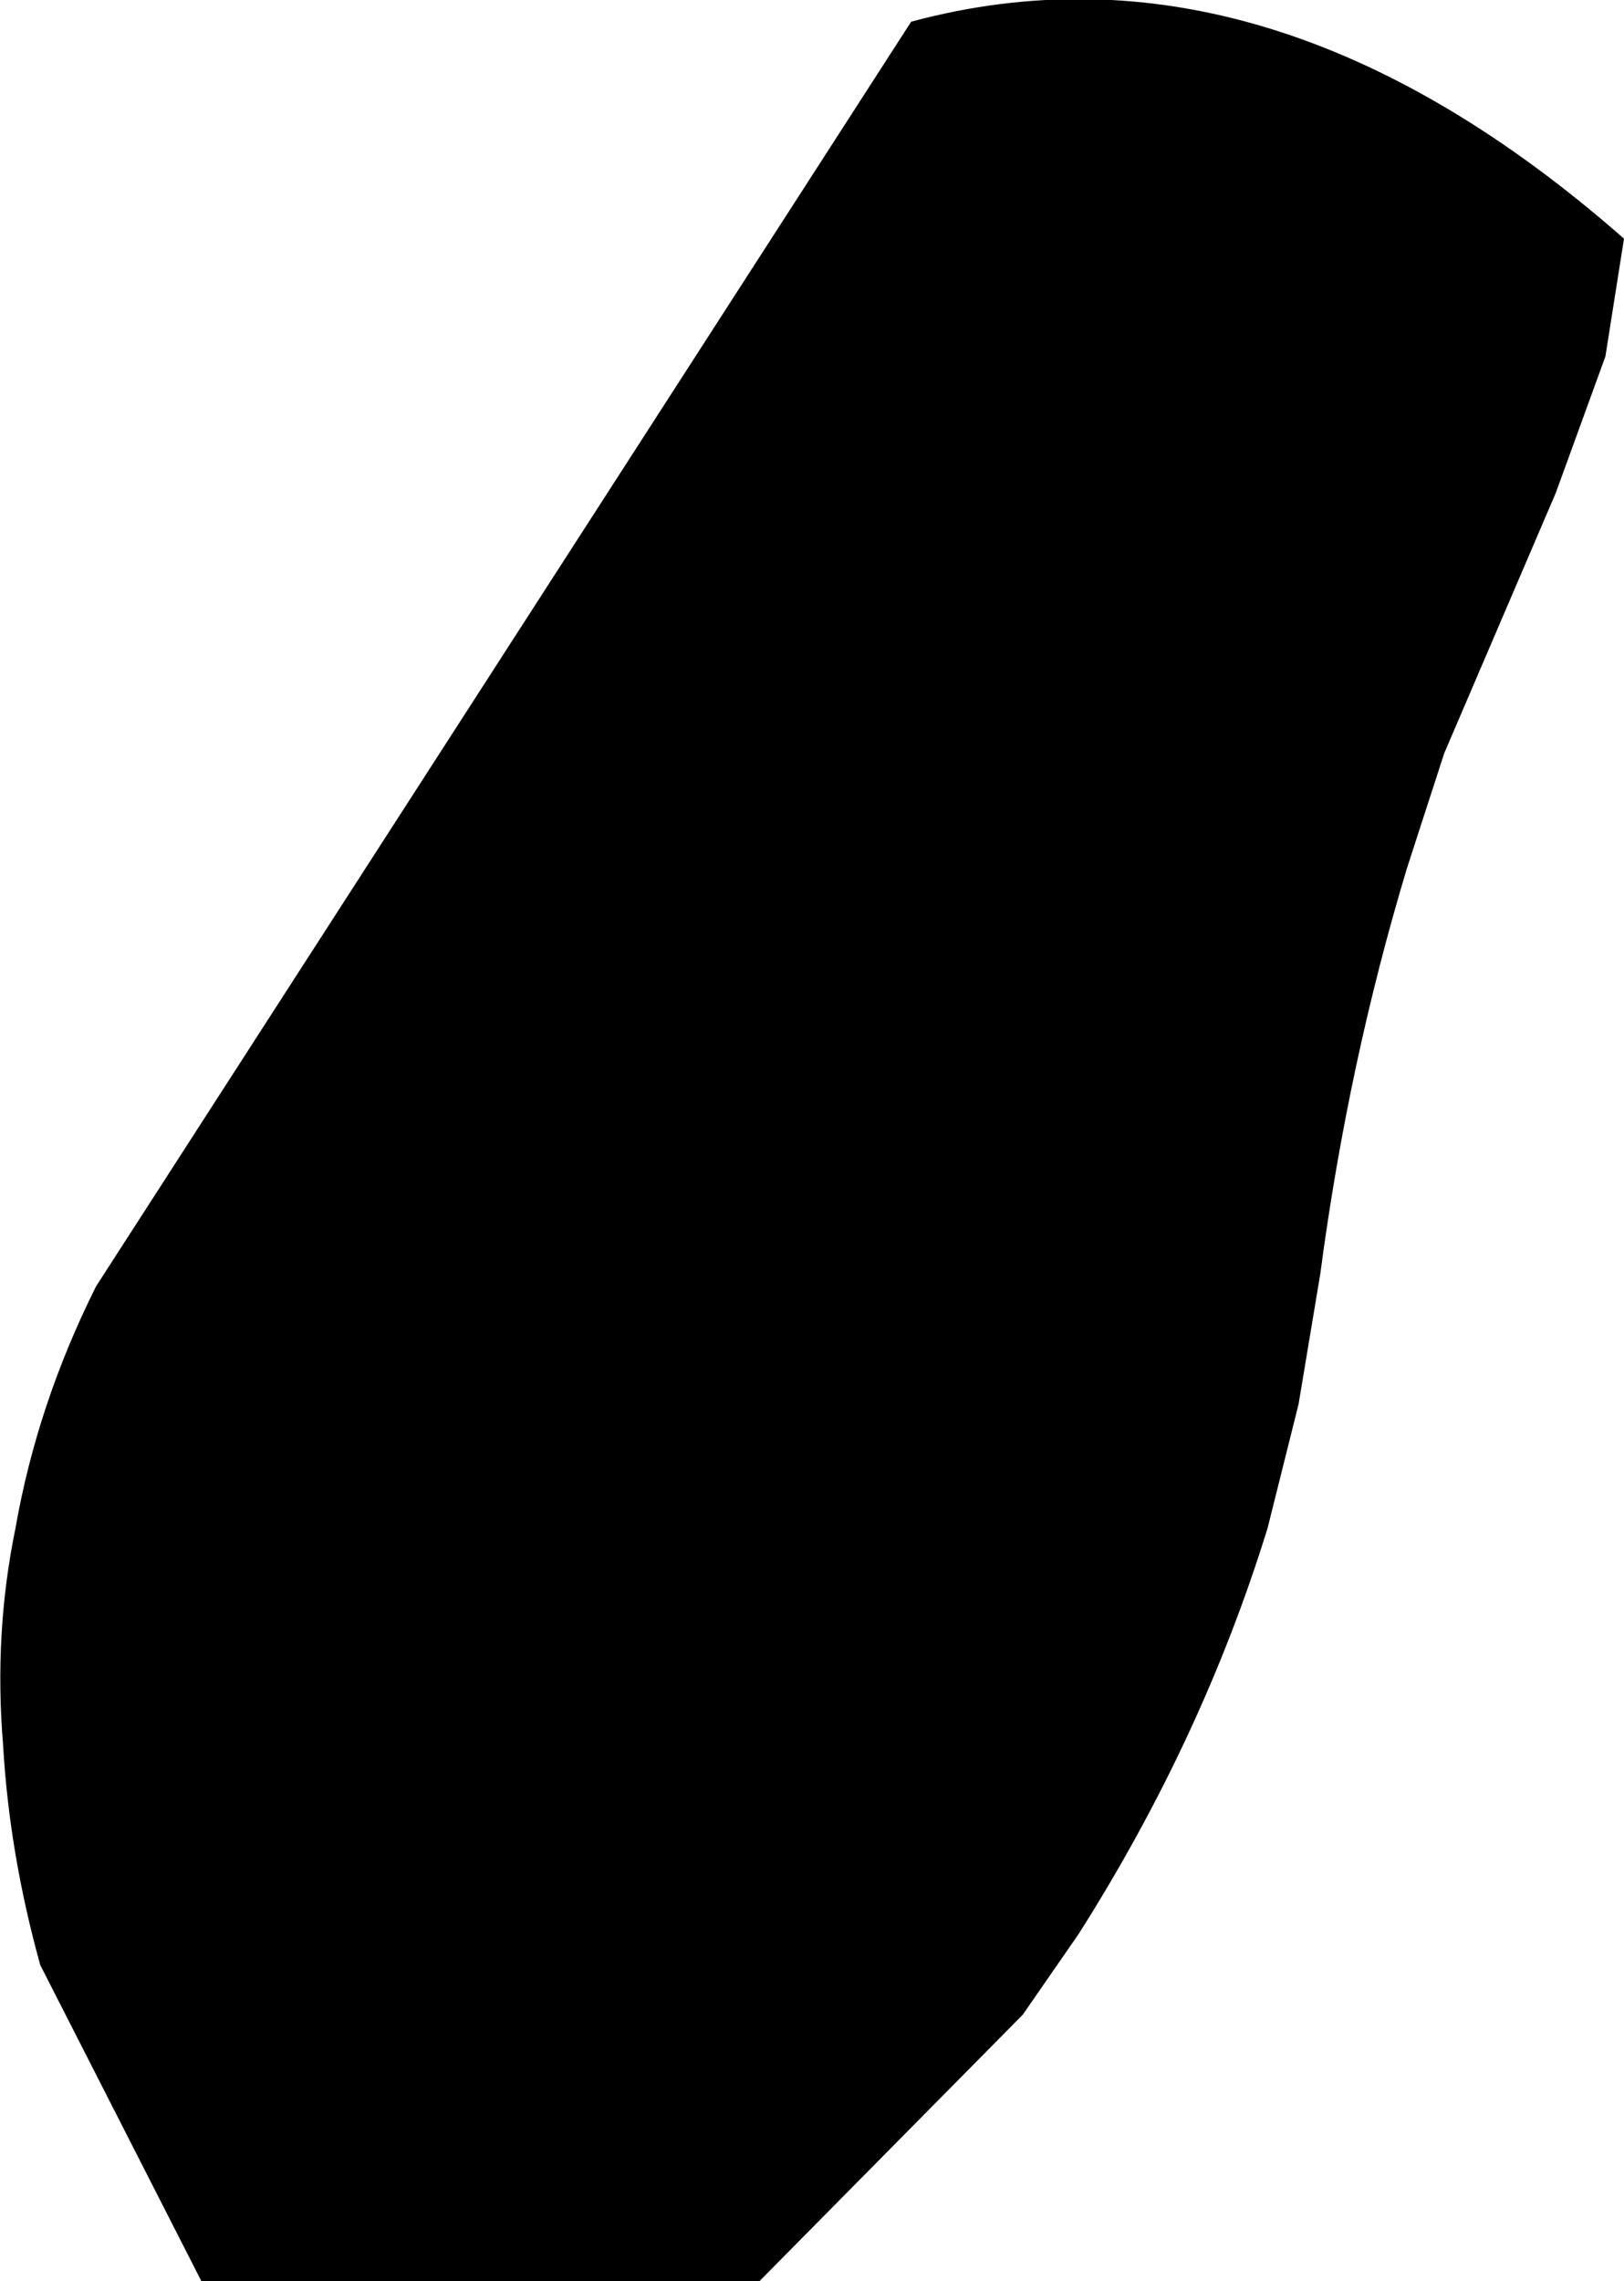 <?xml version="1.0" encoding="UTF-8" standalone="no"?>
<svg xmlns:xlink="http://www.w3.org/1999/xlink" height="36.8px" width="26.2px" xmlns="http://www.w3.org/2000/svg">
  <g transform="matrix(1.0, 0.0, 0.0, 1.0, -357.1, -516.5)">
    <path d="M383.3 520.35 L383.0 522.25 382.2 524.45 380.4 528.65 379.8 530.5 Q378.85 533.65 378.4 537.05 L378.05 539.15 377.55 541.15 Q376.5 544.55 374.5 547.7 L373.6 549.0 369.35 553.3 360.35 553.3 357.75 548.2 Q357.25 546.4 357.15 544.65 357.0 542.85 357.35 541.15 357.7 539.15 358.65 537.25 L371.8 516.85 Q377.55 515.3 383.3 520.35" fill="#000000" fill-rule="evenodd" stroke="none"/>
  </g>
</svg>
